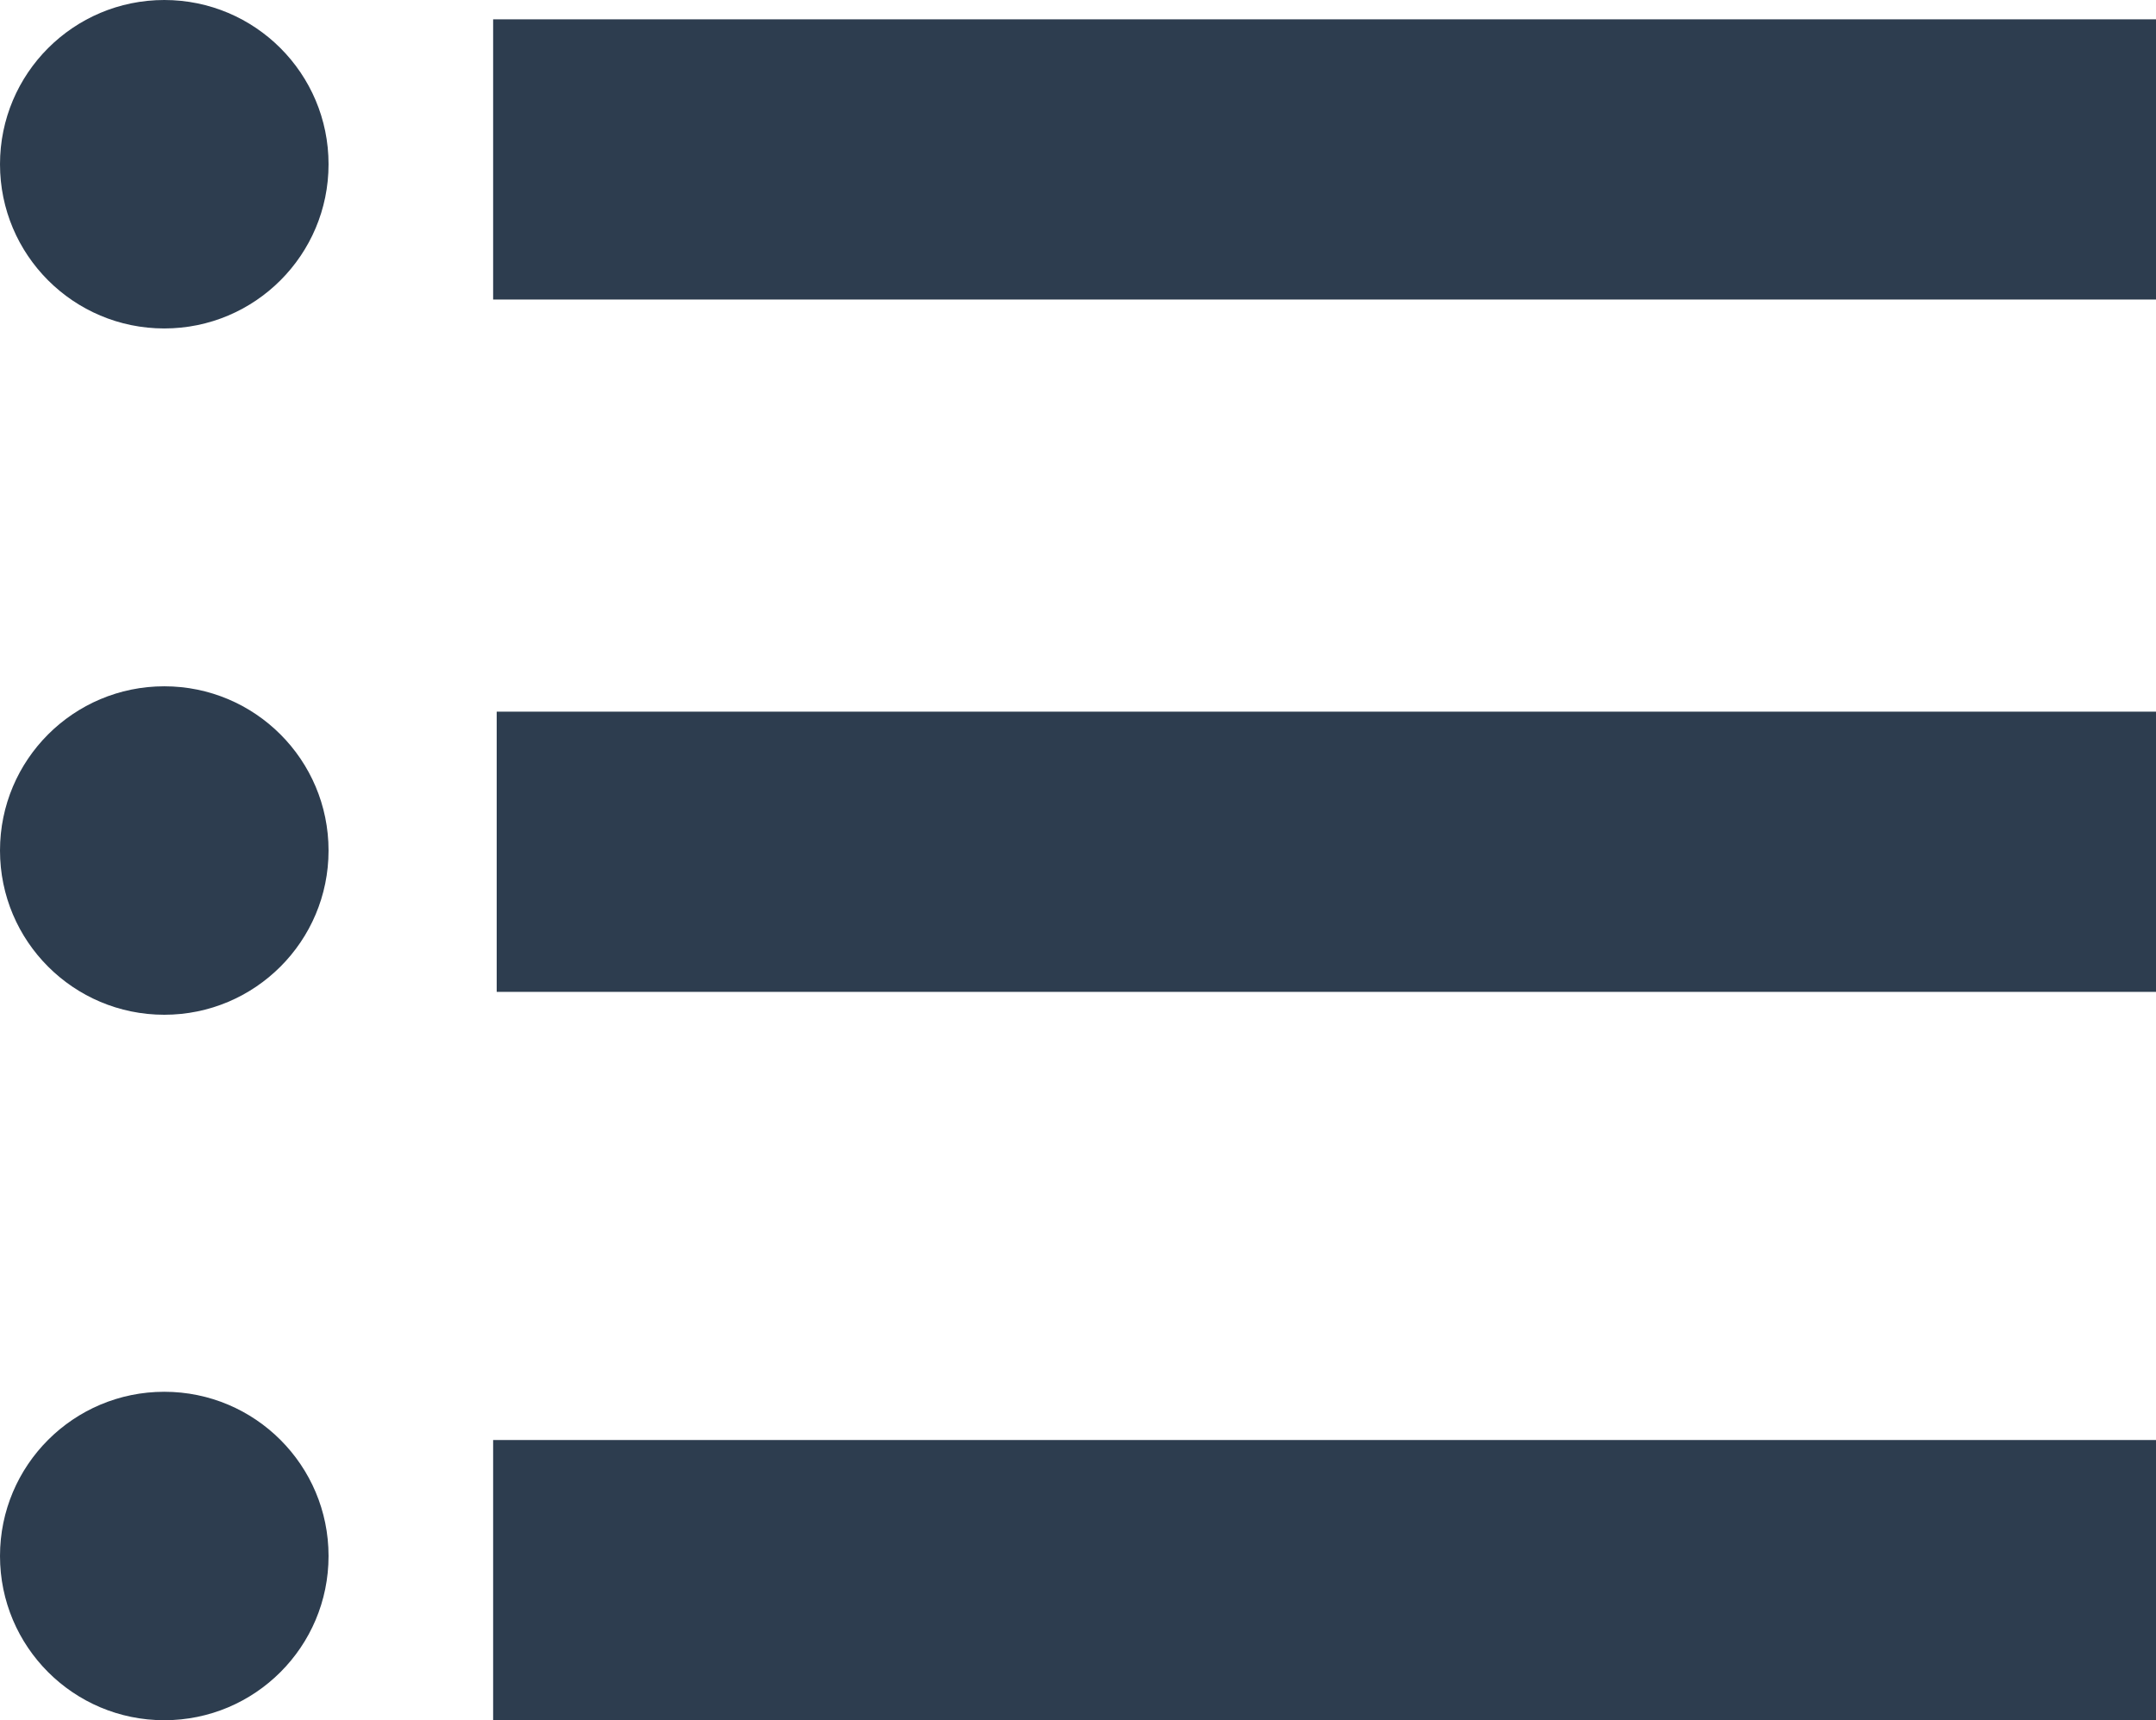<?xml version="1.0" encoding="utf-8"?>
<!-- Generator: Adobe Illustrator 16.0.0, SVG Export Plug-In . SVG Version: 6.00 Build 0)  -->
<!DOCTYPE svg PUBLIC "-//W3C//DTD SVG 1.1//EN" "http://www.w3.org/Graphics/SVG/1.1/DTD/svg11.dtd">
<svg version="1.1" id="Layer_1" xmlns="http://www.w3.org/2000/svg" xmlns:xlink="http://www.w3.org/1999/xlink" x="0px" y="0px"
	 width="13.938px" height="11.125px" viewBox="0 0 13.938 11.125" enable-background="new 0 0 13.938 11.125" xml:space="preserve">
<rect x="3.188" y="0.125" fill="#2D3D4F" width="10.75" height="1.812"/>
<rect x="3.211" y="4.602" fill="#2D3D4F" width="10.75" height="1.812"/>
<rect x="3.188" y="9.312" fill="#2D3D4F" width="10.75" height="1.812"/>
<circle fill="#2D3D4F" cx="1.062" cy="1.062" r="1.062"/>
<circle fill="#2D3D4F" cx="1.062" cy="5.5" r="1.062"/>
<circle fill="#2D3D4F" cx="1.062" cy="10.062" r="1.062"/>
</svg>
